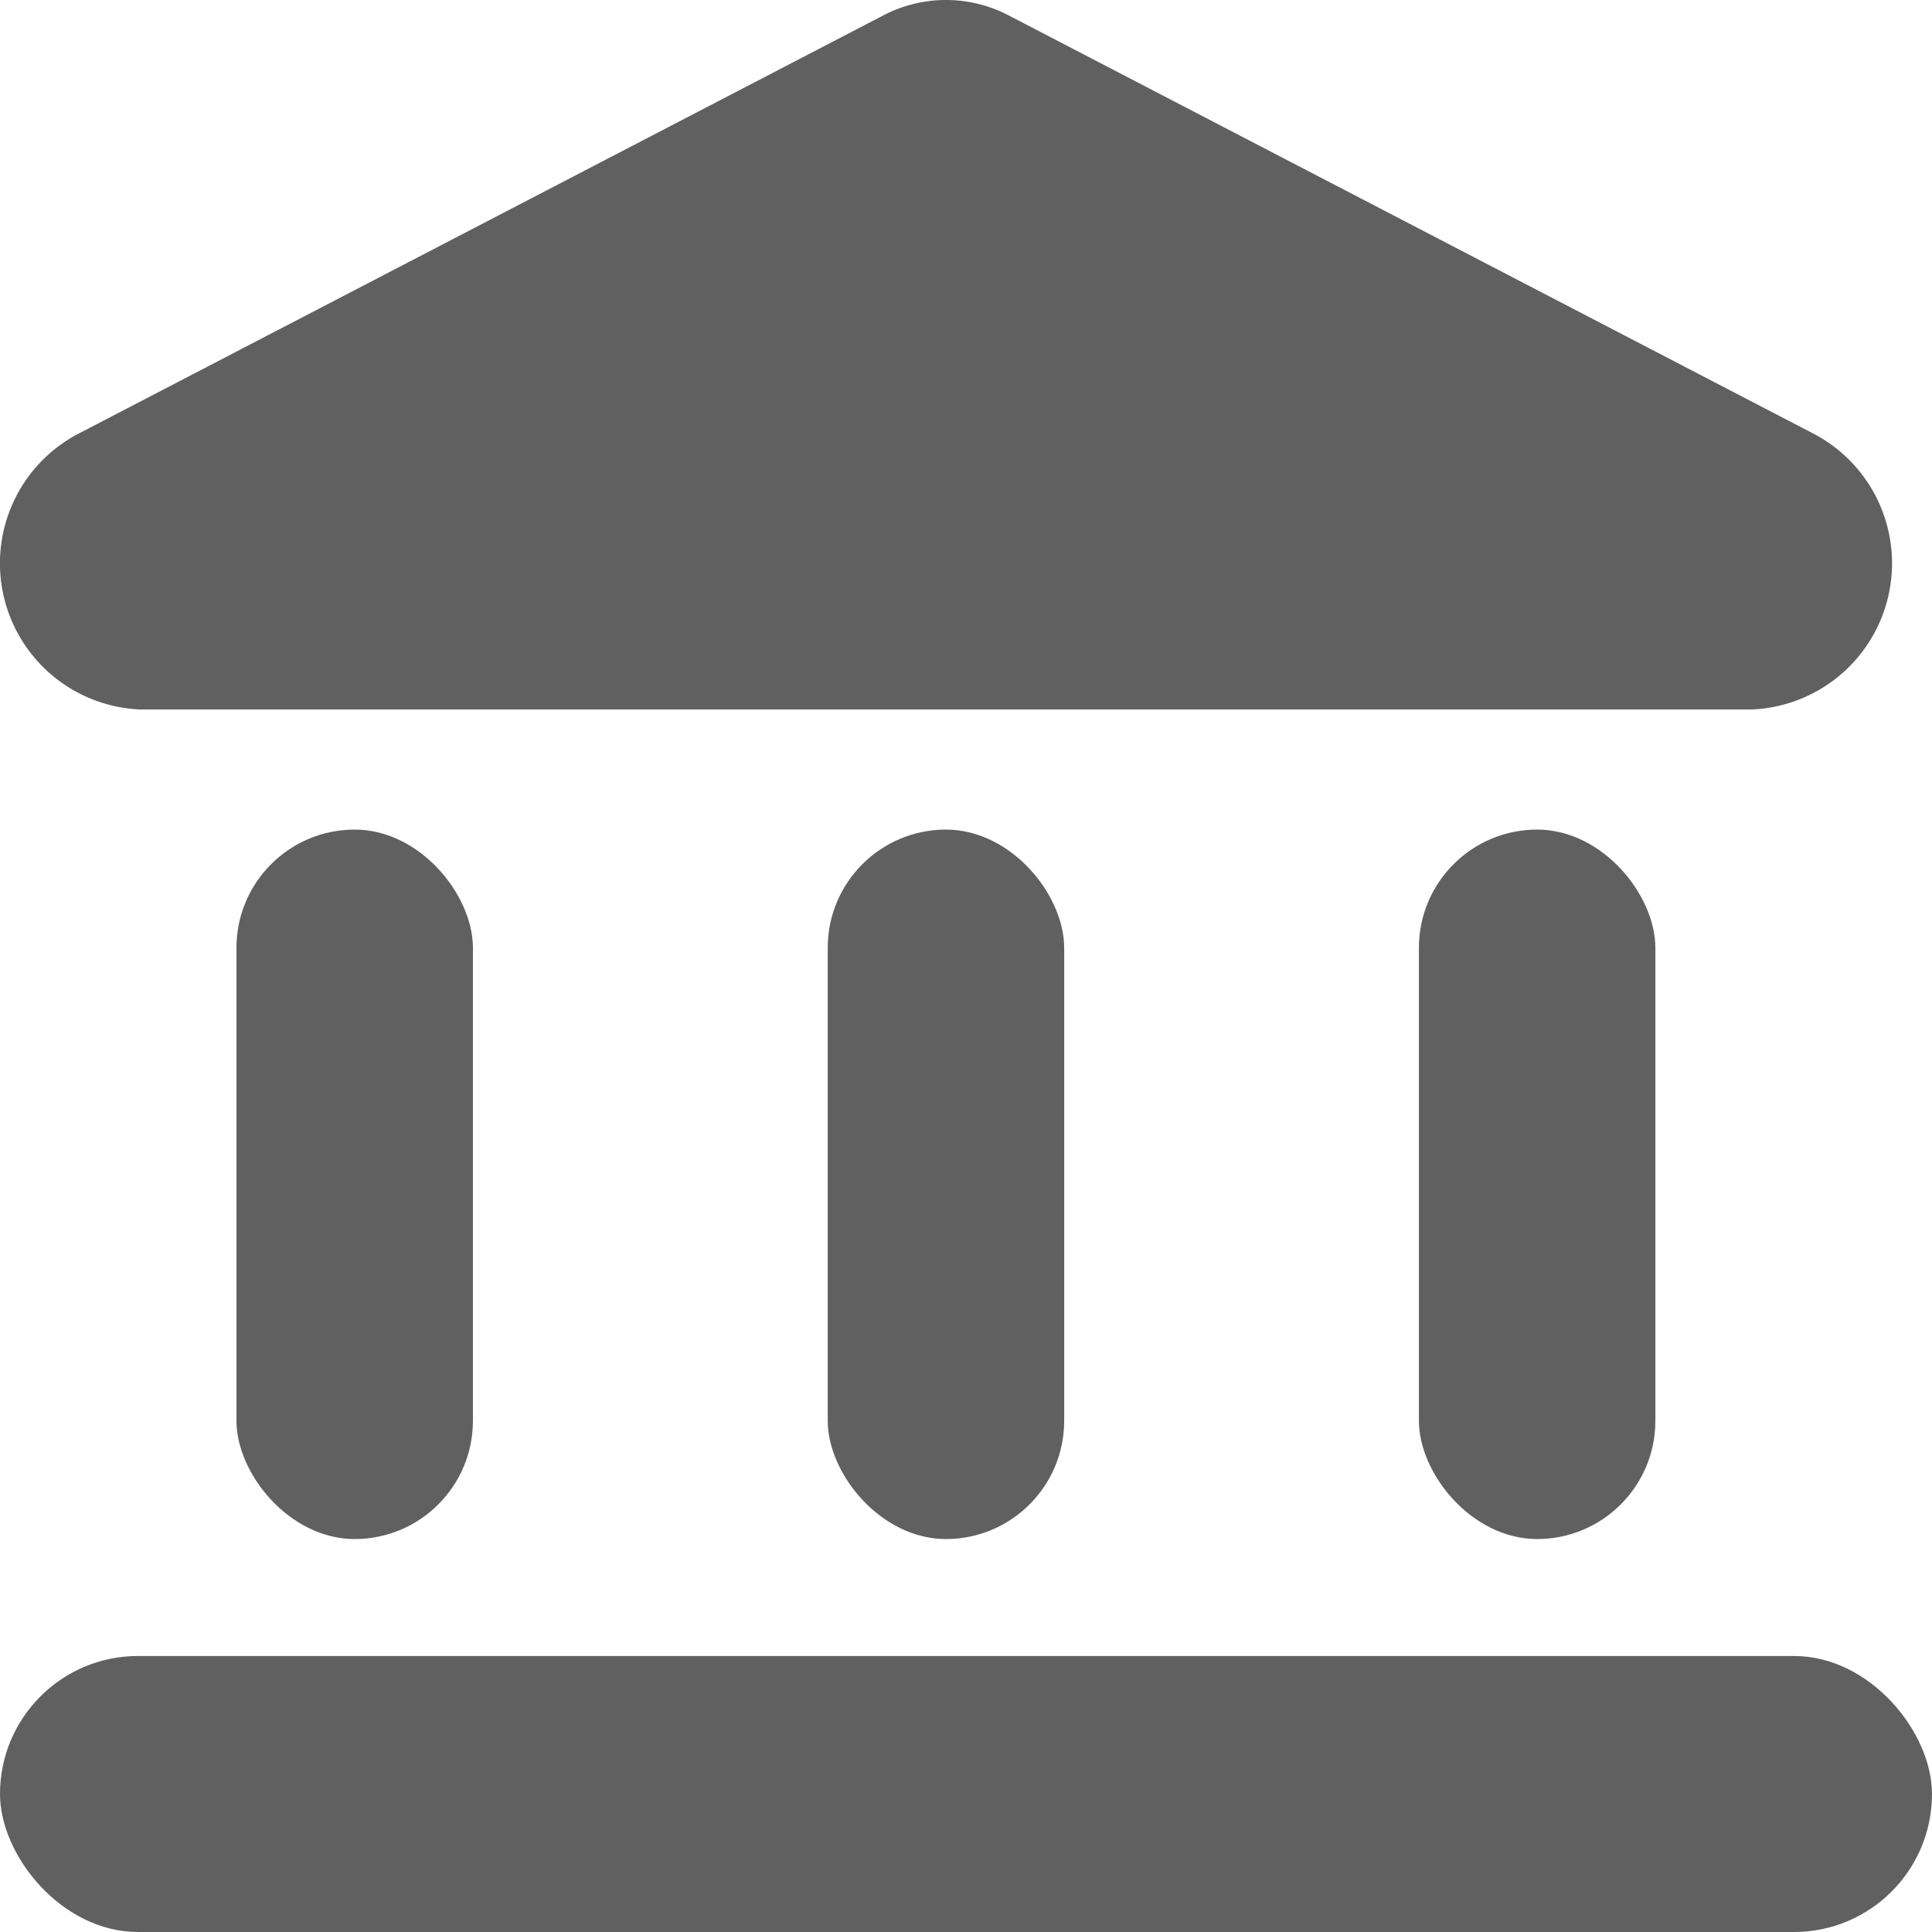 <svg height="28" viewBox="0 0 28 28" width="28" xmlns="http://www.w3.org/2000/svg">
  <g data-name="Group 5617" id="Group_5617" transform="translate(0 0)">
    <path d="M16.038.34a1.958,1.958,0,0,1,1.812,0l11.68,6.07a2.12,2.12,0,0,1-.906,3.99H5.264a2.12,2.12,0,0,1-.906-3.99Z"
          data-name="Path 1983"
          fill="#606060"
          id="Path_1983" transform="translate(-3.234 -0.118)"/>
    <g data-name="Group 3768" id="Group_3768" transform="translate(3.427 12.023)">
      <rect data-name="Rectangle 1963" fill="#606060" height="10.282" id="Rectangle_1963" rx="1.714" width="3.427"/>
      <rect data-name="Rectangle 1964" fill="#606060" height="10.282" id="Rectangle_1964" rx="1.714"
            transform="translate(8.569)" width="3.427"/>
      <rect data-name="Rectangle 1965" fill="#606060" height="10.282" id="Rectangle_1965" rx="1.714"
            transform="translate(17.137)" width="3.427"/>
    </g>
    <rect data-name="Rectangle 1966" fill="#606060" height="4" id="Rectangle_1966" rx="2" transform="translate(0 24)"
          width="28"/>
  </g>
</svg>
